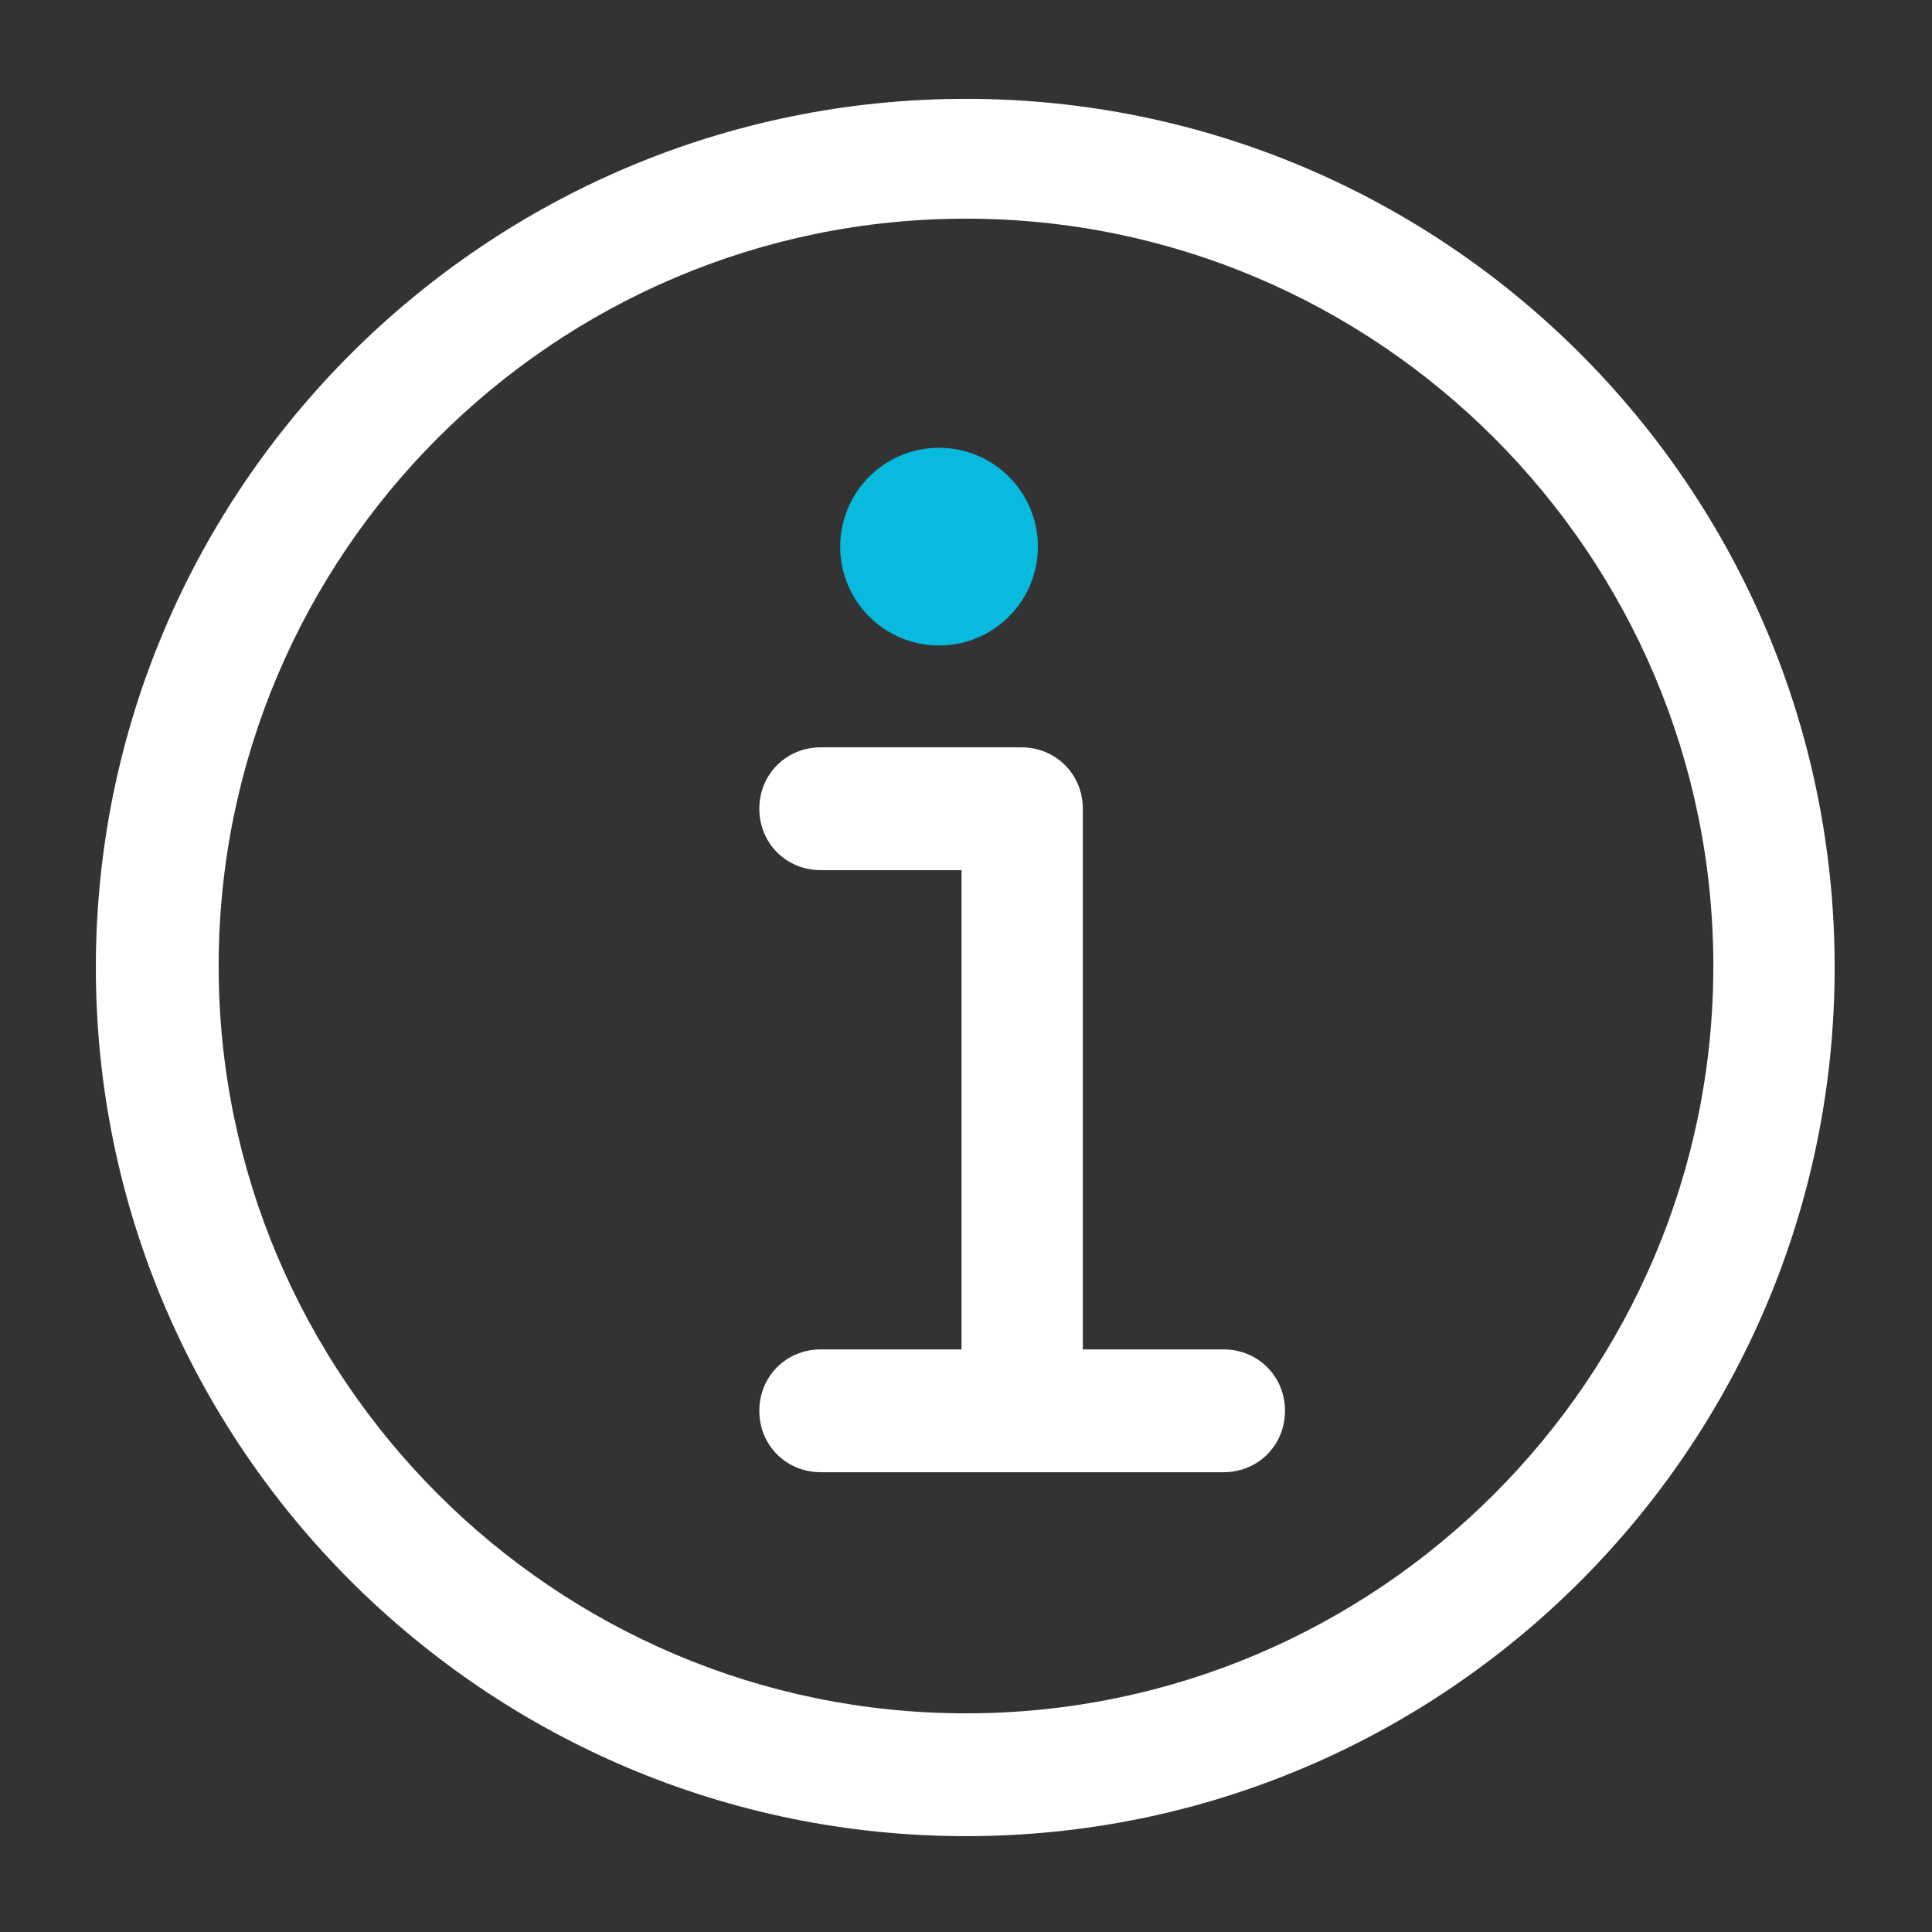 <?xml version='1.0' encoding='utf-8'?>
<svg version="1.1" xmlns="http://www.w3.org/2000/svg" viewBox="0 0 129 129" xmlns:xlink="http://www.w3.org/1999/xlink" enable-background="new 0 0 129 129">
  <rect x="0" y="0" width="129" height="129" fill="#333333" stroke="none"/>
  <g>
    <g>
      <path fill="white" d="m64.5,122.6c32,0 58-26 58-58s-26-58-58-58-58.1,26-58.1,58 26.1,58 58.1,58zm0-108c27.5,5.32907e-15 49.9,22.4 49.9,49.9s-22.4,49.9-49.9,49.9-49.9-22.4-49.9-49.9 22.4-49.9 49.9-49.9z"/>
      <path fill="white" d="m54.8,90.1c-2.3,0-4.1,1.8-4.1,4.1s1.8,4.1 4.1,4.1h26.9c2.3,0 4.1-1.8 4.1-4.1s-1.8-4.1-4.1-4.1h-9.4v-36.1c0-2.3-1.8-4.1-4.1-4.1h-13.4c-2.3,0-4.1,1.8-4.1,4.1 0,2.3 1.8,4.1 4.1,4.1h9.4v32h-9.4z"/>
      <circle fill="#07bade" cx="62.7" cy="36.5" r="6.6"/>
    </g>
  </g>
</svg>
